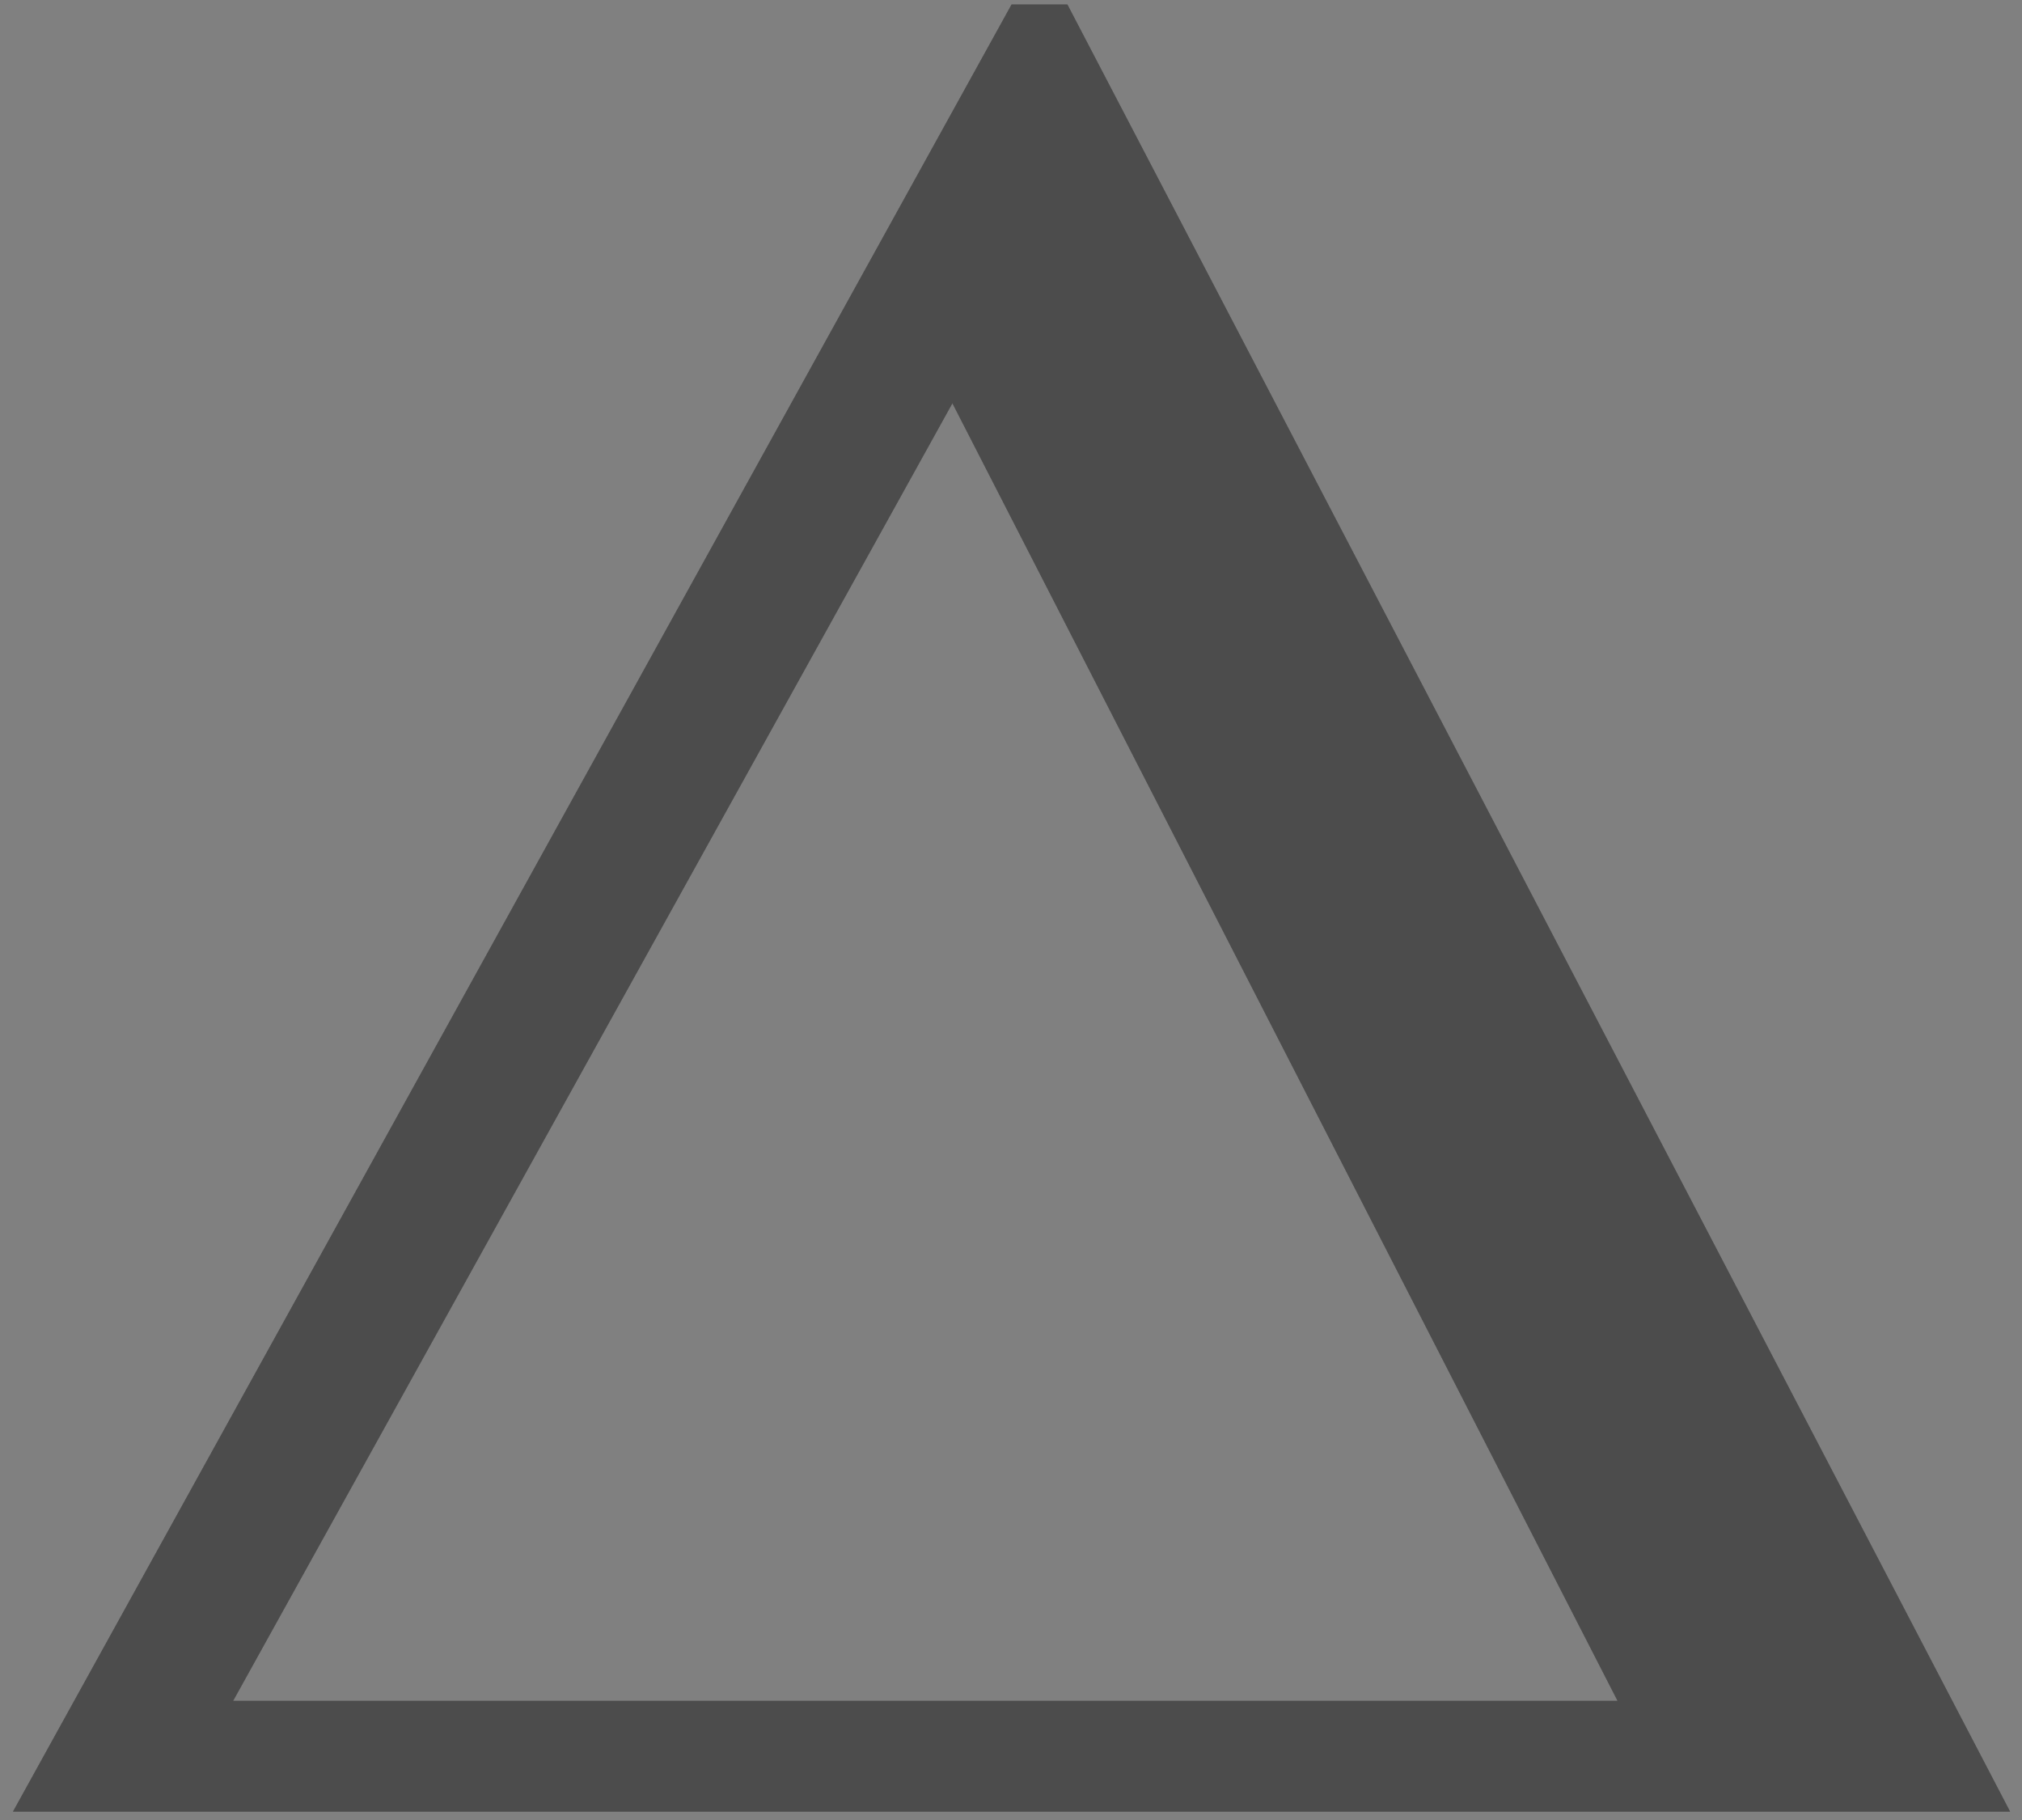 <svg width="40" height="36" viewBox="0 0 40 36" fill="none" xmlns="http://www.w3.org/2000/svg">
<rect x="0" y="0" width="40" height="36" fill="#808080" stroke="none"/>
<g clip-path="url(#clip0_74_16)">
<path d="M0.257 35.834L20.011 0.09H21.116L39.764 35.834H0.257ZM32 33.644L18.841 7.976L4.611 33.644H32Z" fill="black"/>
<path d="M0.257 35.834L20.011 0.09H21.116L39.764 35.834H0.257ZM32 33.644L18.841 7.976L4.611 33.644H32Z" fill="white" fill-opacity="0.3"/>
</g>
<defs>
<clipPath id="clip0_74_16">
<rect width="40" height="36" fill="white"/>
</clipPath>
</defs>
</svg>
